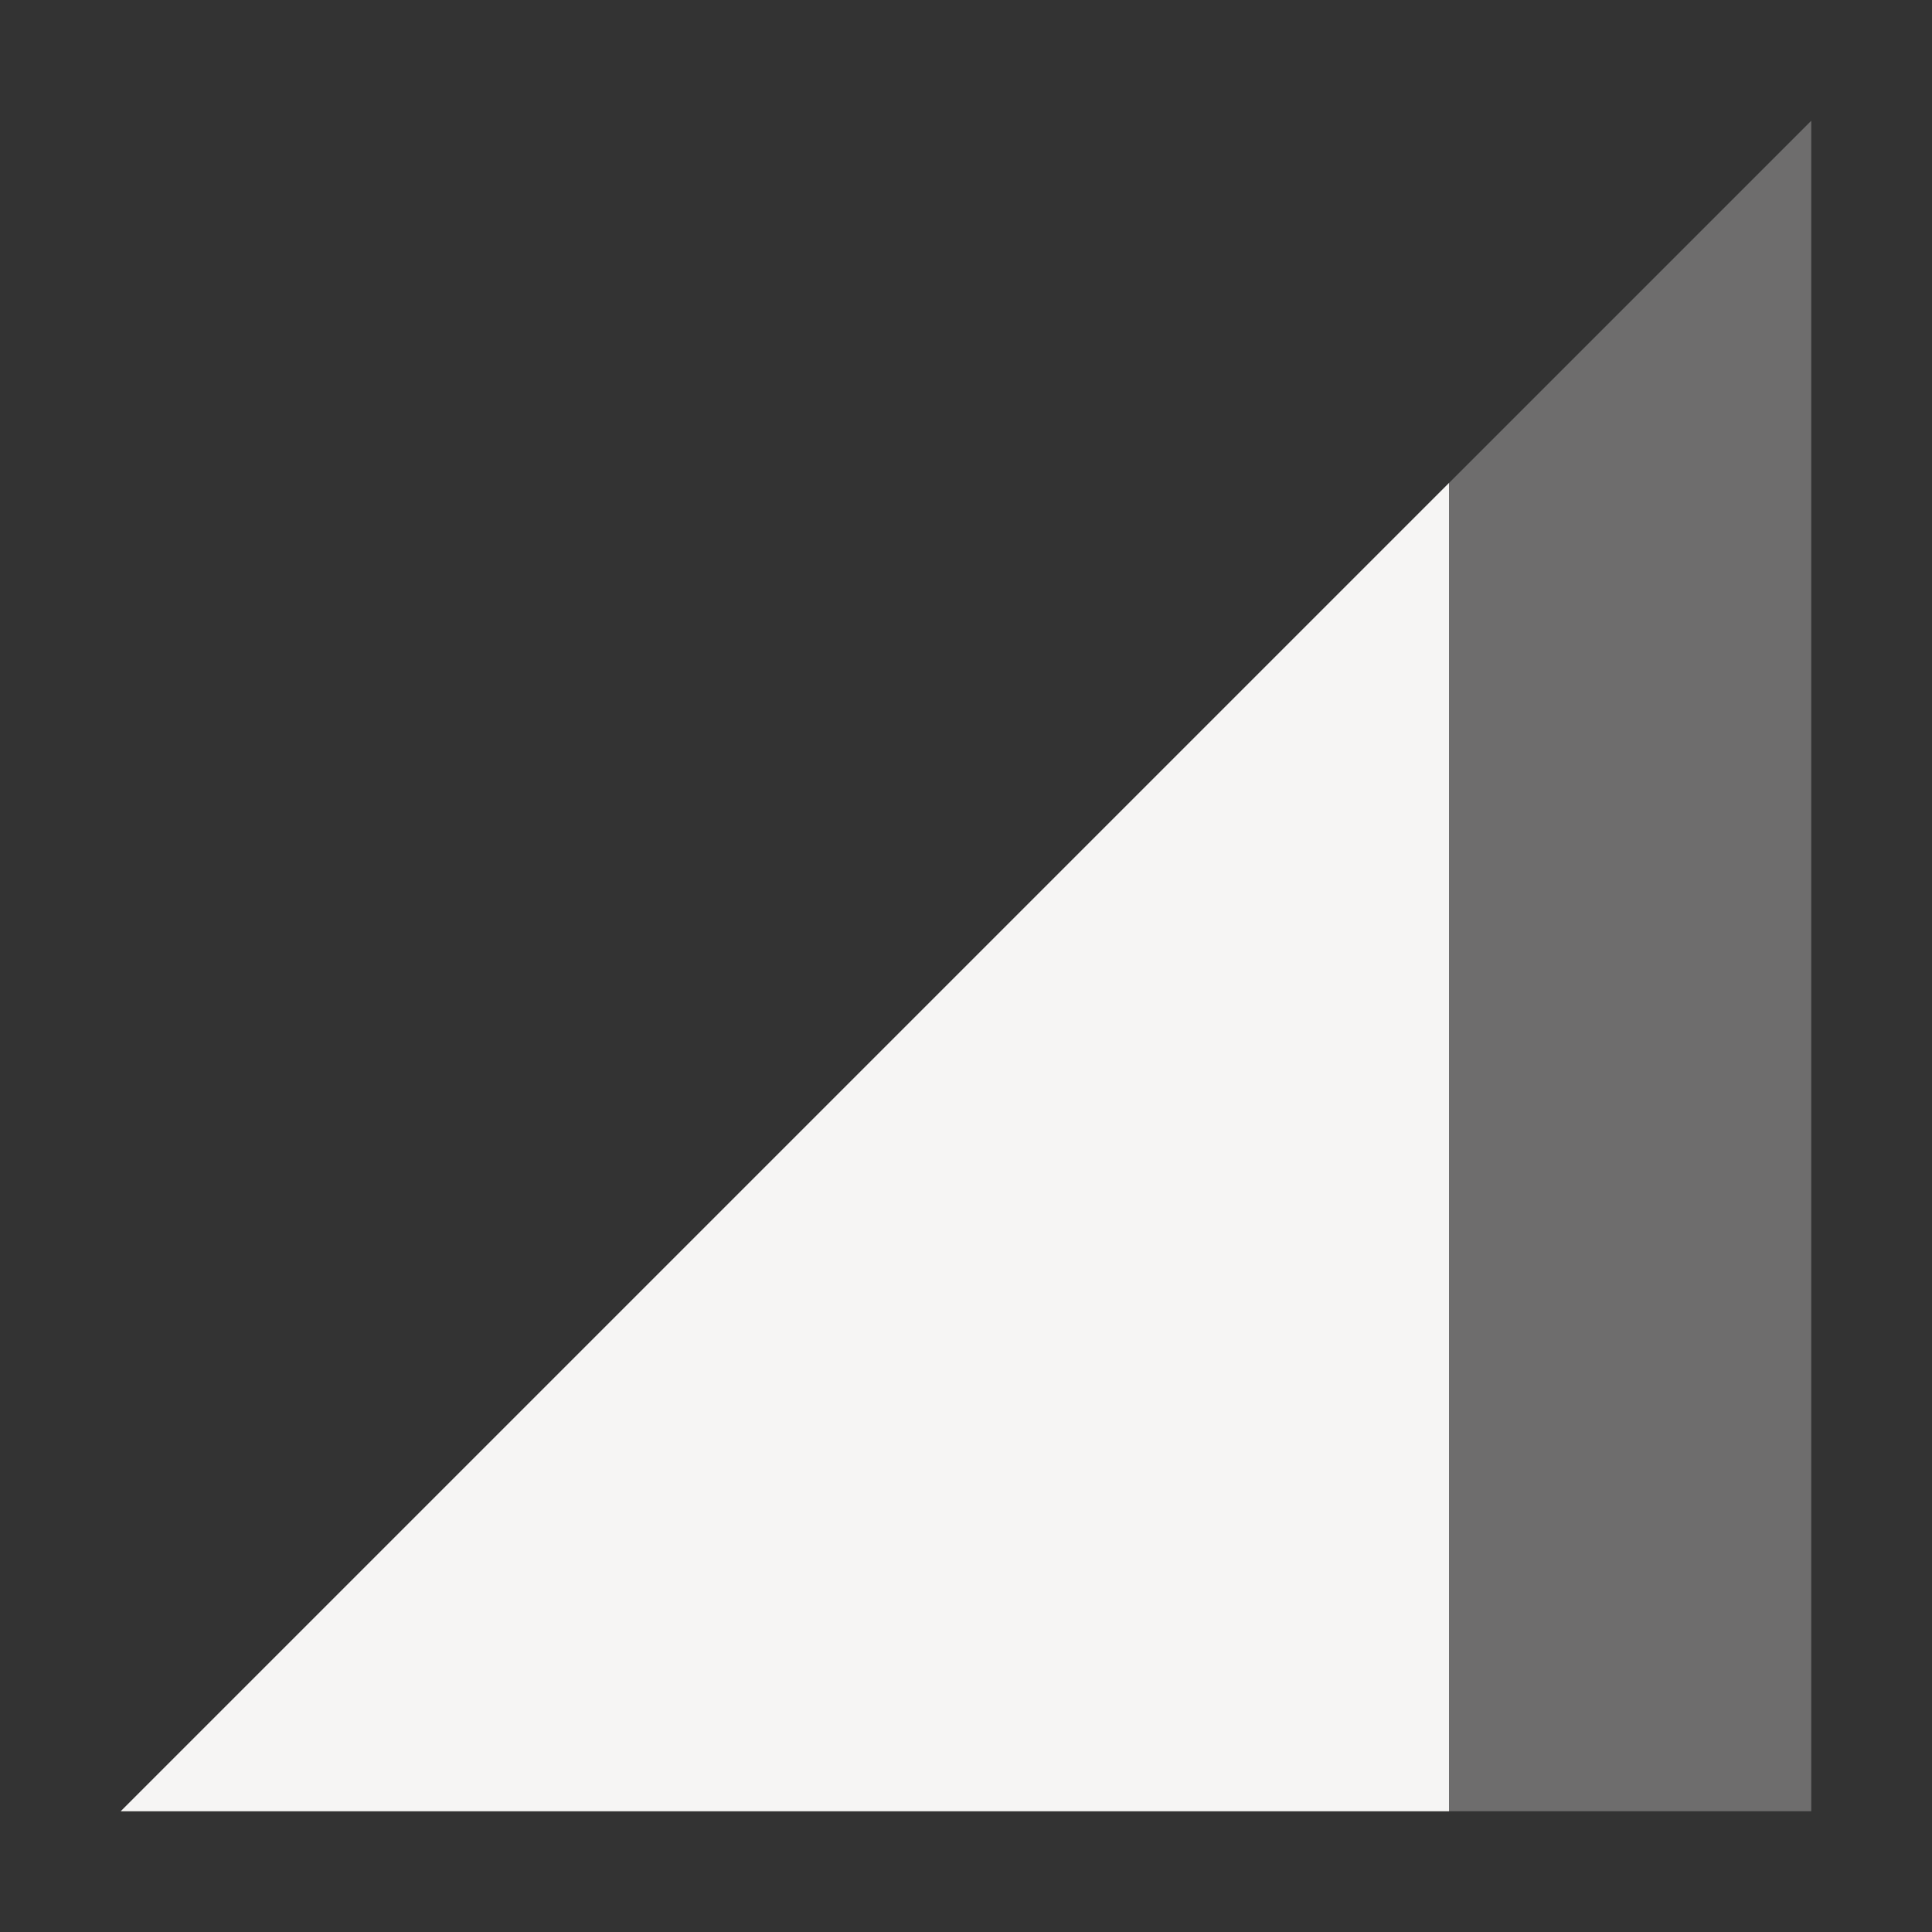 <svg xmlns="http://www.w3.org/2000/svg" width="16" height="16" version="1.1">
 <rect width="100%" height="100%" fill="#333333" stroke="none"/>
 <path style="opacity:0.3;fill:#f6f5f4" d="M 1,15 15,1 V 15 Z"/>
 <path style="fill:#f6f5f4" d="M 12,4 1,15 H 12 Z"/>
</svg>
